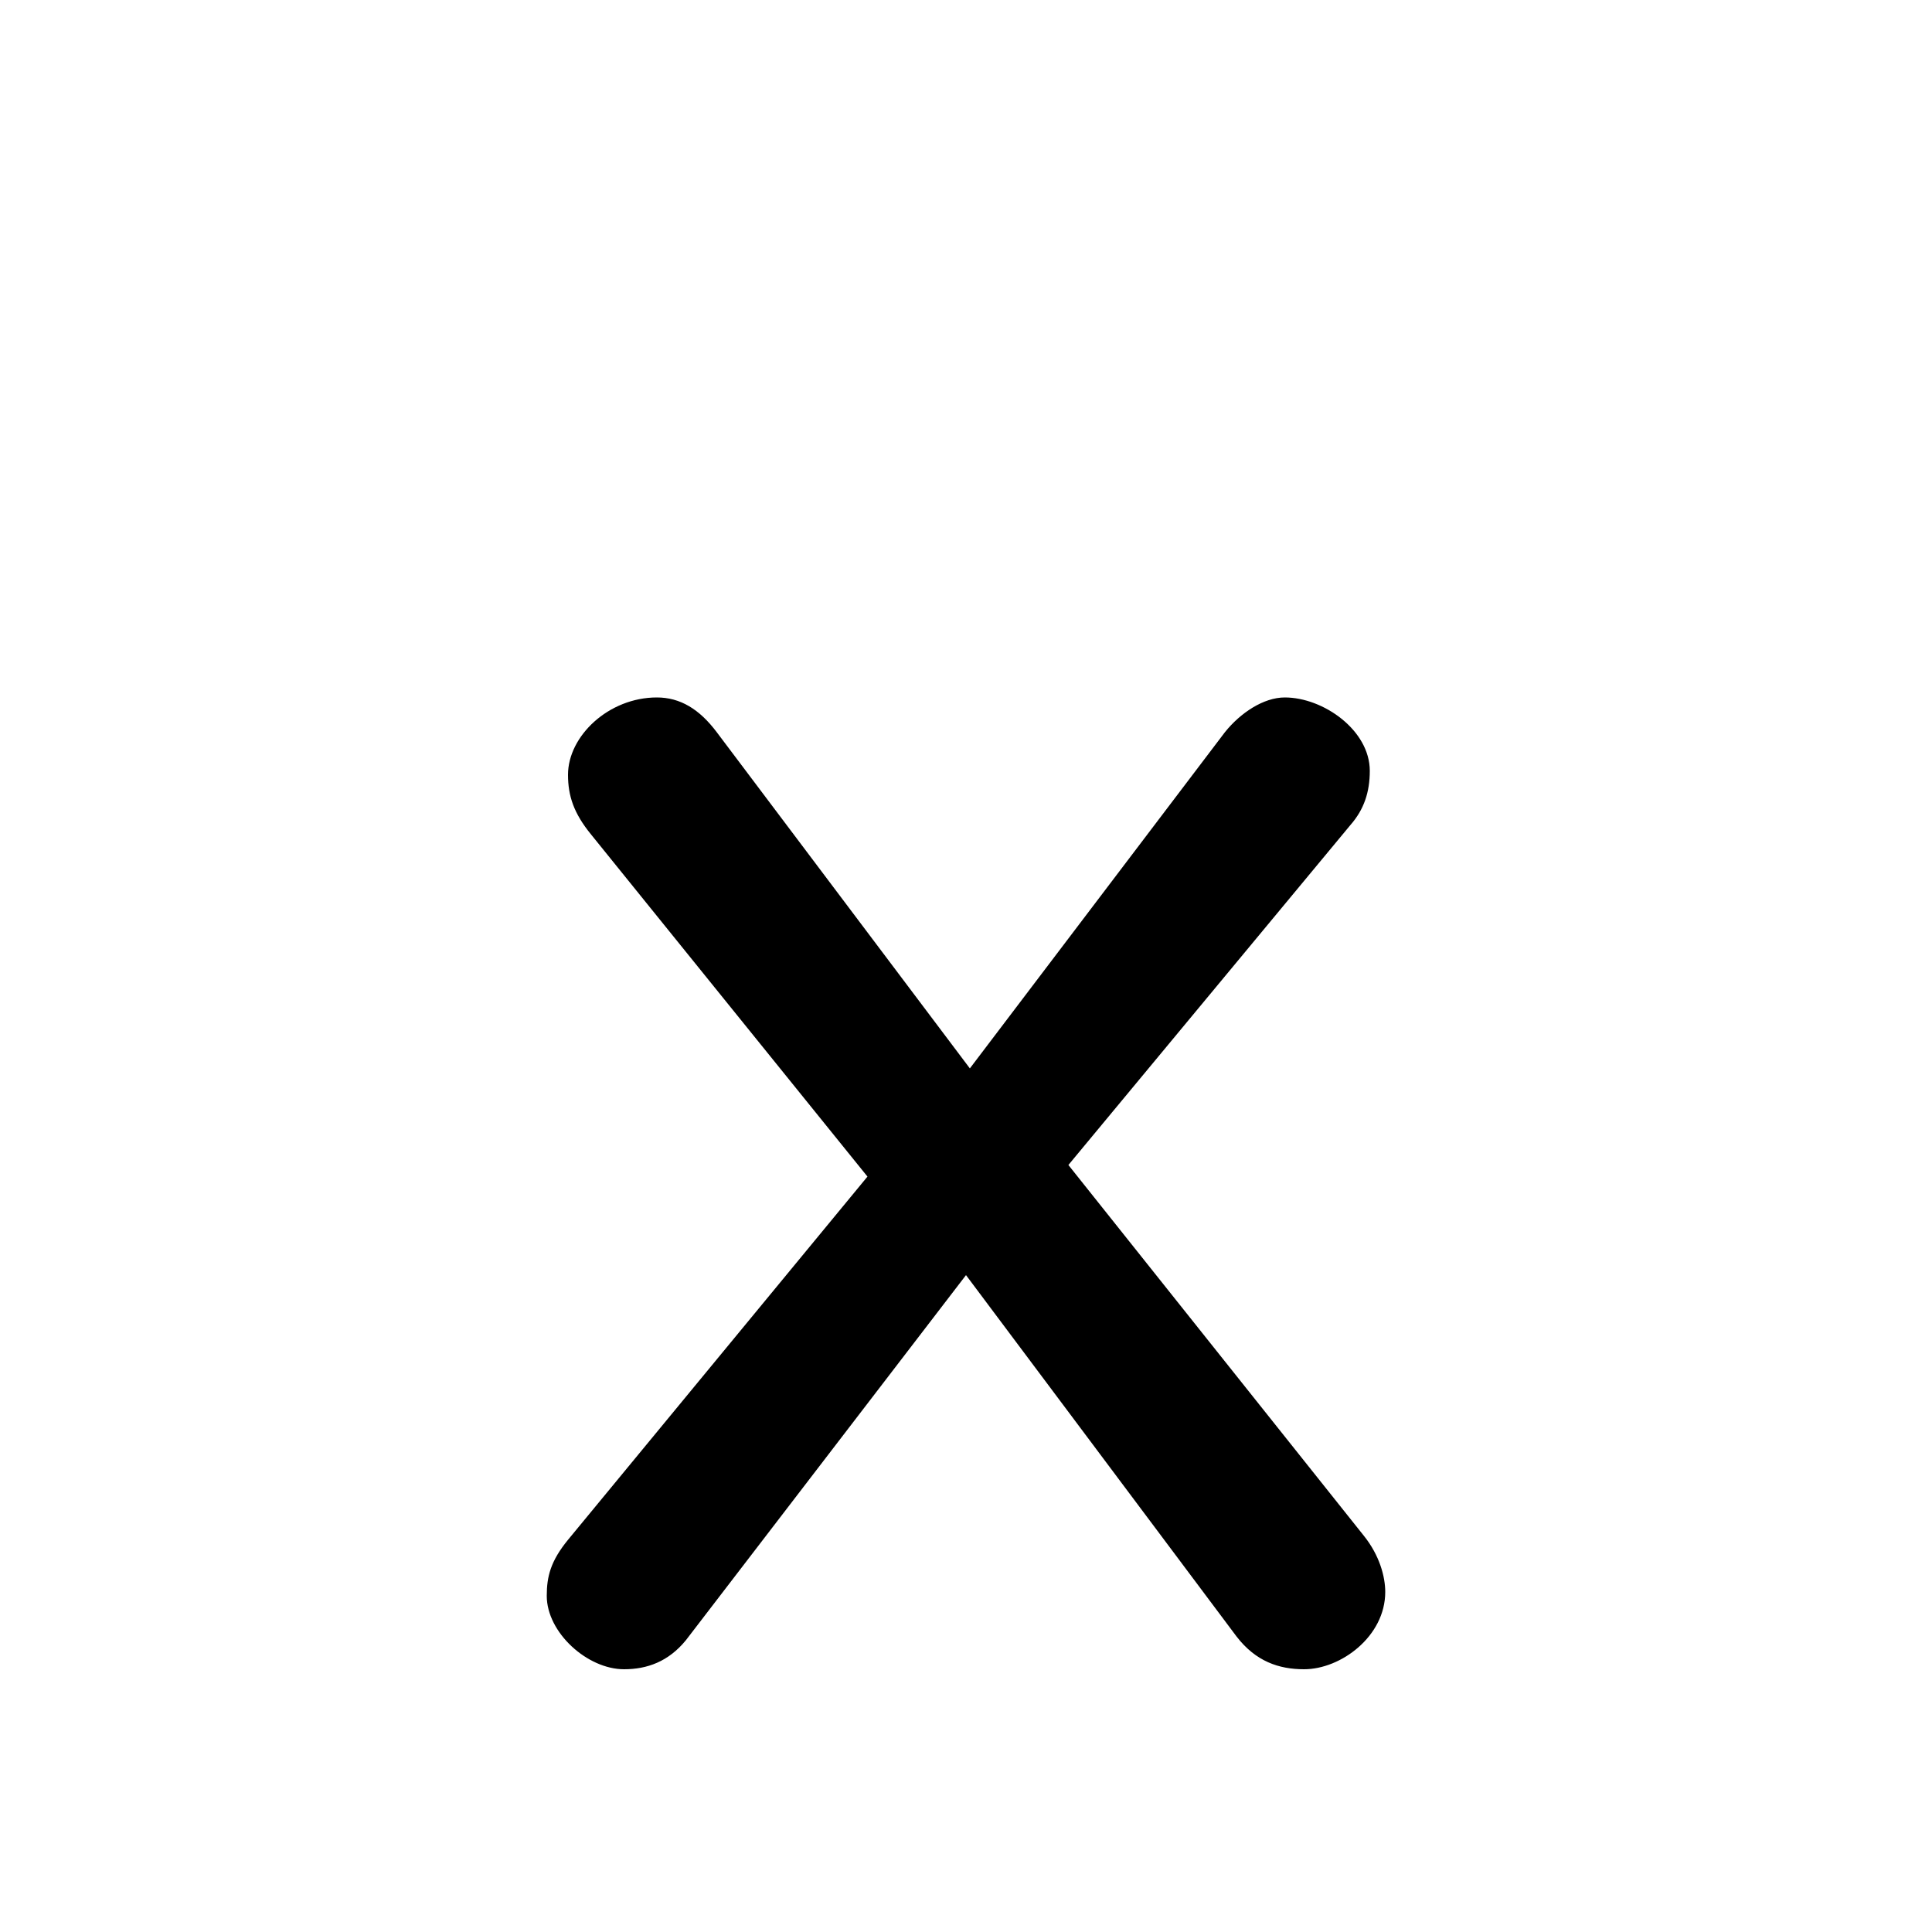 <svg xmlns="http://www.w3.org/2000/svg" viewBox="0 -44.0 50.0 50.0">
    <rect x="0" y="-44.0" width="50.0" height="50.0" fill="#808080" stroke="none"/>
    <g transform="scale(1, -1)">
        <!-- ボディの枠 -->
        <rect x="0" y="-6.0" width="50.0" height="50.0"
            stroke="white" fill="white"/>
        <!-- グリフ座標系の原点 -->
        <circle cx="0" cy="0" r="5" fill="white"/>
        <!-- グリフのアウトライン -->
        <g style="fill:black;stroke:#000000;stroke-width:0;stroke-linecap:round;stroke-linejoin:round;">
        <path d="M 25.1 16.35 L 18.55 25.05 C 18.1 25.65 17.6 25.95 17.0 25.95 C 15.75 25.95 14.7 24.95 14.7 23.95 C 14.7 23.4 14.85 22.95 15.3 22.4 L 22.45 13.55 L 14.7 4.15 C 14.25 3.6 14.15 3.2 14.15 2.7 C 14.15 1.75 15.2 0.8 16.15 0.8 C 16.75 0.8 17.3 1.0 17.75 1.55 L 25.0 11.0 L 32.0 1.65 C 32.5 1.0 33.1 0.8 33.75 0.8 C 34.7 0.8 35.85 1.65 35.85 2.8 C 35.85 3.2 35.7 3.75 35.3 4.25 L 27.65 13.85 L 34.95 22.65 C 35.3 23.05 35.45 23.5 35.45 24.05 C 35.45 25.1 34.25 25.95 33.25 25.95 C 32.7 25.95 32.1 25.55 31.7 25.05 Z"/>
    </g>
    </g>
</svg>
